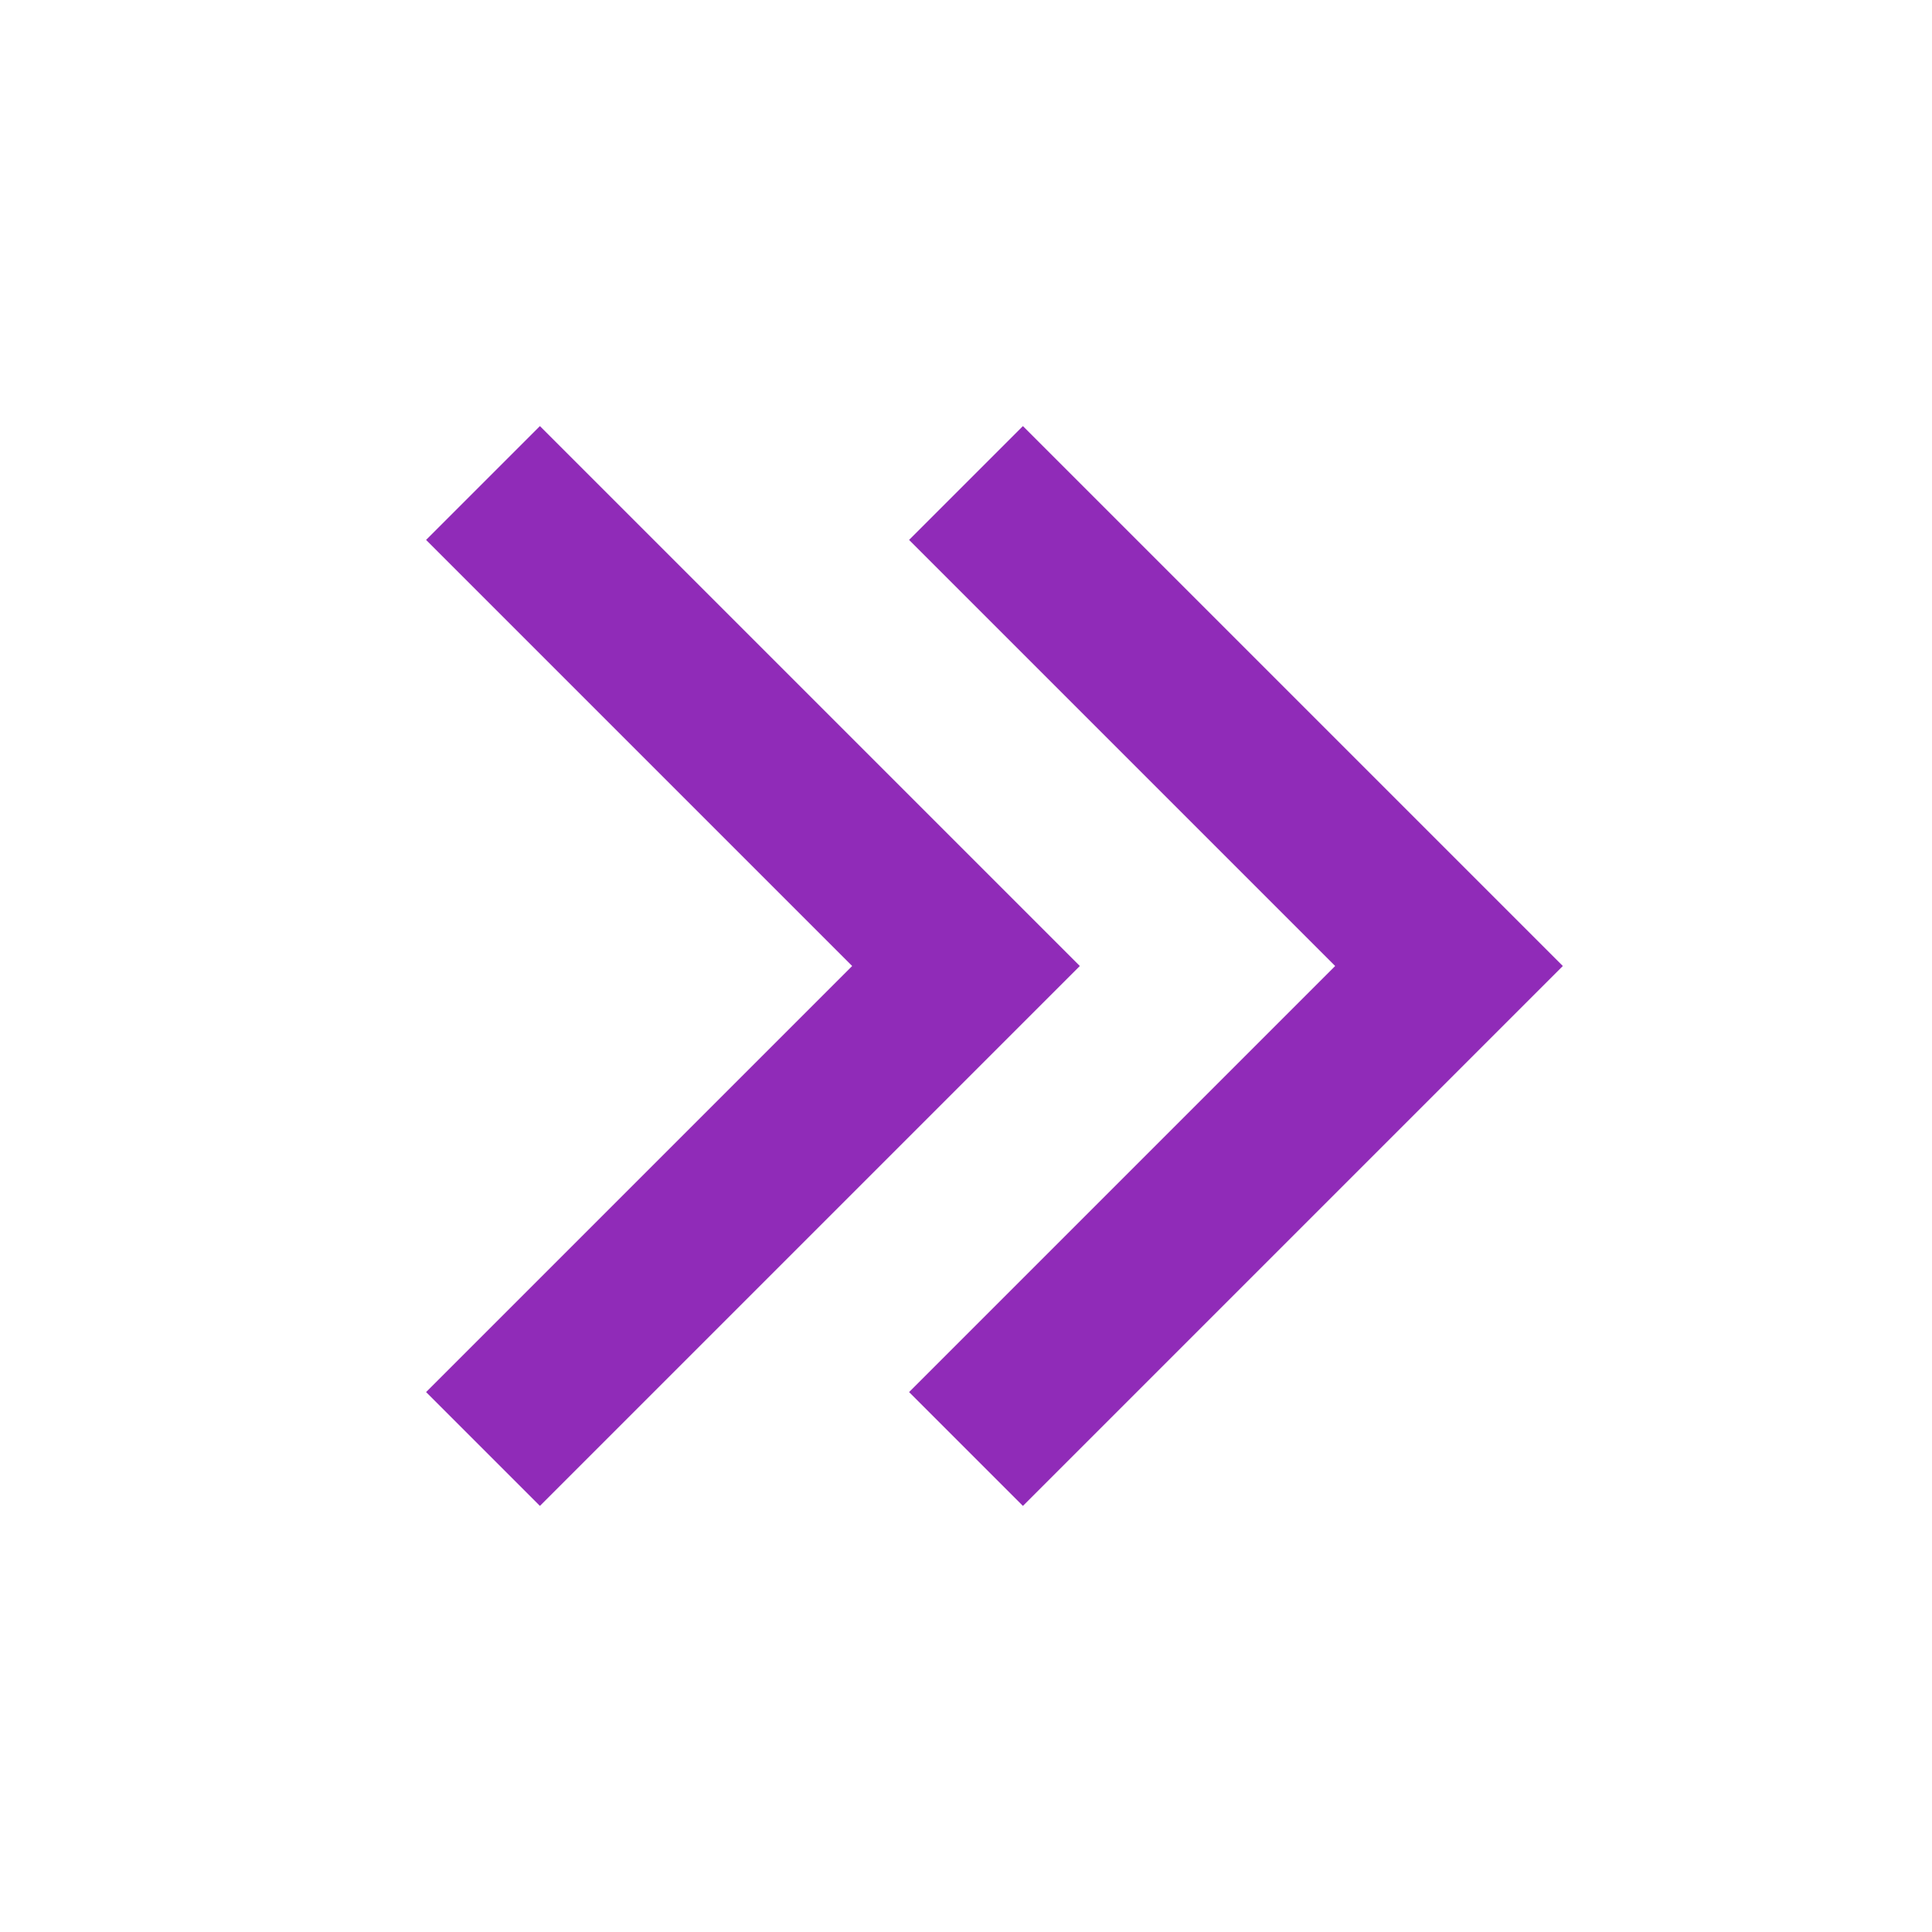 <svg width="24" height="24" viewBox="0 0 24 24" fill="none" xmlns="http://www.w3.org/2000/svg">
<path d="M18 12L18.707 12.707L19.414 12L18.707 11.293L18 12ZM12.707 18.707L18.707 12.707L17.293 11.293L11.293 17.293L12.707 18.707ZM18.707 11.293L12.707 5.293L11.293 6.707L17.293 12.707L18.707 11.293Z" fill="#902BB8"/>
<path d="M12 12L12.707 12.707L13.414 12L12.707 11.293L12 12ZM6.707 18.707L12.707 12.707L11.293 11.293L5.293 17.293L6.707 18.707ZM12.707 11.293L6.707 5.293L5.293 6.707L11.293 12.707L12.707 11.293Z" fill="#902BB8"/>
</svg>
